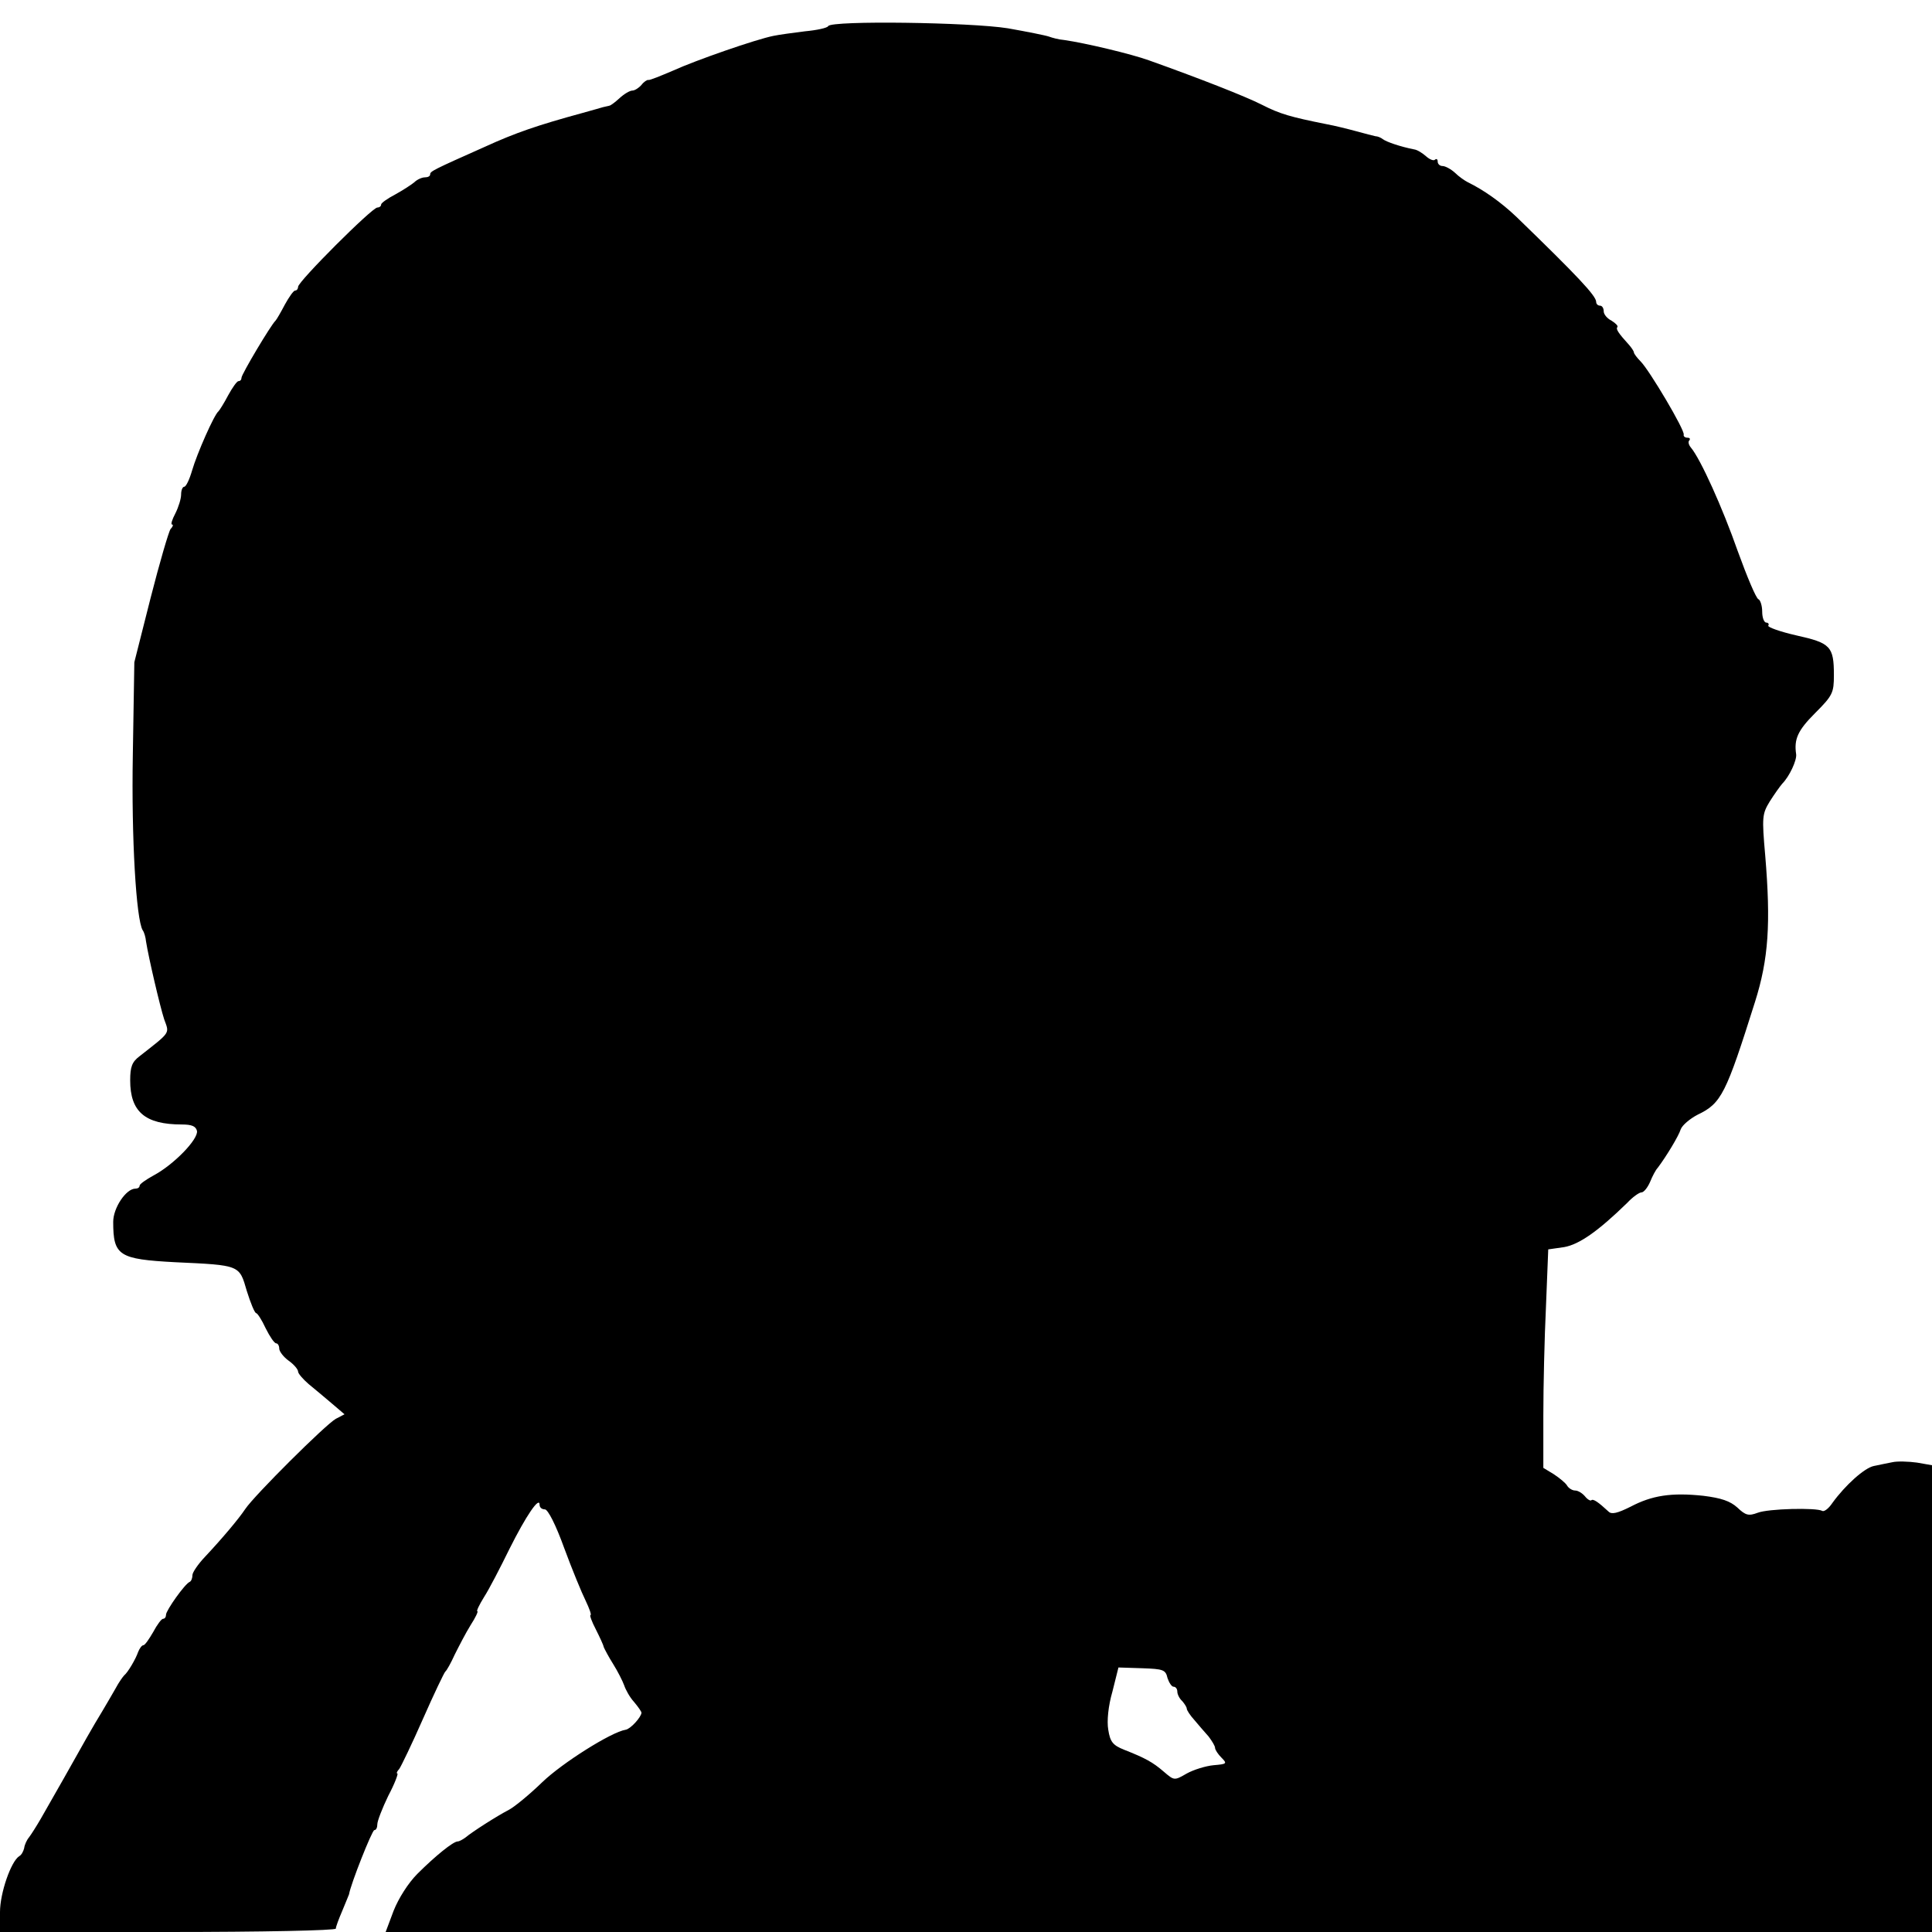 <?xml version="1.0" standalone="no"?>
<!DOCTYPE svg PUBLIC "-//W3C//DTD SVG 20010904//EN"
 "http://www.w3.org/TR/2001/REC-SVG-20010904/DTD/svg10.dtd">
<svg version="1.0" xmlns="http://www.w3.org/2000/svg"
 width="512pt" height="512pt" viewBox="0 0 512 512"
 preserveAspectRatio="xMidYMid meet">
<g transform="translate(0,512) scale(0.1,-0.1)"
fill="#000000" stroke="none">
<path d="M2195 5051 c-2 -5 -30 -11 -62 -14 -32 -4 -69 -9 -83 -12 -46 -9
-207 -65 -266 -92 -33 -14 -62 -26 -66 -25 -3 1 -12 -5 -18 -13 -7 -8 -18 -15
-24 -15 -7 0 -22 -9 -34 -20 -12 -11 -24 -20 -27 -20 -2 -1 -10 -2 -17 -4 -7
-2 -31 -9 -53 -15 -121 -33 -179 -53 -260 -90 -137 -61 -145 -65 -145 -73 0
-5 -6 -8 -14 -8 -8 0 -21 -6 -28 -13 -7 -6 -30 -21 -50 -32 -21 -11 -38 -23
-38 -27 0 -5 -5 -8 -10 -8 -14 0 -210 -196 -210 -210 0 -5 -3 -10 -8 -10 -4 0
-16 -17 -27 -37 -11 -21 -22 -40 -25 -43 -12 -11 -90 -142 -90 -151 0 -5 -3
-9 -8 -9 -4 0 -16 -17 -27 -37 -11 -21 -23 -40 -26 -43 -11 -8 -57 -112 -70
-157 -7 -24 -16 -43 -21 -43 -4 0 -8 -9 -8 -20 0 -12 -7 -34 -15 -50 -9 -17
-13 -30 -9 -30 4 0 2 -6 -4 -12 -5 -7 -29 -89 -53 -183 l-43 -170 -4 -245 c-4
-224 9 -436 26 -465 4 -5 8 -19 9 -30 7 -44 37 -172 48 -206 14 -39 19 -32
-65 -98 -20 -15 -25 -28 -25 -64 0 -83 39 -117 137 -117 27 0 37 -5 40 -17 4
-22 -62 -90 -115 -118 -20 -11 -37 -23 -37 -27 0 -5 -5 -8 -11 -8 -25 0 -59
-51 -59 -88 0 -90 15 -99 164 -107 173 -8 170 -7 190 -76 10 -32 21 -59 25
-59 3 0 15 -18 25 -40 11 -22 23 -40 28 -40 4 0 8 -6 8 -14 0 -7 11 -22 25
-32 14 -10 25 -23 25 -29 0 -5 13 -20 28 -33 15 -12 42 -35 61 -51 l34 -29
-23 -12 c-26 -14 -216 -203 -240 -239 -18 -27 -62 -79 -107 -127 -18 -19 -33
-41 -33 -48 0 -8 -3 -16 -7 -18 -13 -5 -63 -76 -63 -87 0 -6 -3 -11 -8 -11 -4
0 -16 -16 -26 -35 -11 -19 -22 -35 -26 -35 -4 0 -10 -8 -14 -18 -6 -18 -27
-54 -37 -62 -3 -3 -14 -18 -23 -35 -9 -16 -25 -43 -35 -60 -10 -16 -28 -47
-40 -68 -12 -21 -40 -71 -62 -110 -23 -40 -50 -88 -61 -107 -11 -19 -25 -41
-31 -49 -6 -7 -12 -20 -13 -29 -2 -8 -7 -18 -13 -21 -22 -14 -51 -98 -51 -148
l0 -53 445 0 c249 0 445 4 445 9 0 5 8 26 17 47 9 22 17 41 18 44 4 26 61 170
67 170 5 0 8 7 8 16 0 8 13 42 29 75 17 32 27 59 24 59 -3 0 -1 6 5 12 5 7 34
67 63 133 29 66 56 122 59 125 4 3 15 23 25 45 11 22 29 57 42 78 13 20 21 37
18 37 -3 0 5 17 18 38 13 20 43 78 67 127 44 88 80 141 80 117 0 -7 6 -12 14
-12 8 0 29 -41 51 -102 21 -57 47 -120 57 -140 10 -21 16 -38 13 -38 -3 0 3
-17 14 -38 10 -20 20 -41 21 -47 2 -5 13 -26 25 -45 12 -19 25 -45 29 -56 4
-12 15 -32 26 -44 11 -13 20 -26 20 -29 -1 -12 -29 -43 -42 -45 -38 -6 -168
-88 -221 -139 -33 -32 -73 -65 -88 -73 -31 -16 -97 -58 -116 -74 -7 -5 -16
-10 -20 -10 -12 0 -60 -39 -107 -86 -24 -24 -50 -65 -63 -98 l-21 -56 2049 0
2049 0 0 619 0 618 -40 7 c-22 3 -52 4 -65 1 -14 -3 -36 -7 -49 -10 -25 -5
-76 -51 -110 -98 -10 -15 -22 -24 -27 -21 -15 9 -143 6 -171 -5 -24 -9 -32 -7
-54 14 -19 17 -42 25 -90 31 -85 9 -136 1 -193 -29 -34 -17 -50 -21 -58 -13
-27 25 -41 35 -46 30 -2 -2 -10 2 -17 11 -7 8 -18 15 -26 15 -7 0 -17 6 -21
13 -4 7 -20 20 -35 30 l-28 17 0 139 c0 76 3 206 7 289 l6 151 42 6 c40 7 90
42 167 117 15 16 32 28 38 28 6 0 16 12 23 28 6 15 15 32 20 37 22 29 56 85
61 102 4 11 24 28 45 39 63 30 75 55 152 299 36 114 42 208 27 388 -9 102 -8
110 12 143 12 19 27 40 33 47 19 19 39 62 37 78 -6 40 4 63 50 109 47 47 50
54 50 101 0 76 -9 85 -99 105 -44 10 -77 22 -75 26 3 4 0 8 -5 8 -6 0 -11 13
-11 29 0 16 -5 31 -10 33 -6 2 -30 59 -55 128 -40 114 -98 243 -124 274 -6 7
-8 16 -4 19 3 4 1 7 -5 7 -7 0 -11 4 -10 8 4 11 -91 171 -114 194 -10 10 -18
21 -18 24 0 3 -6 12 -12 19 -30 33 -36 43 -32 48 3 3 -4 10 -15 17 -12 6 -21
17 -21 25 0 8 -4 15 -10 15 -5 0 -10 4 -10 10 0 16 -50 69 -211 225 -42 40
-88 72 -129 92 -8 4 -24 15 -34 25 -11 10 -26 18 -33 18 -7 0 -13 5 -13 12 0
6 -3 8 -7 5 -3 -4 -14 0 -24 9 -9 8 -23 17 -31 18 -36 7 -74 20 -83 27 -5 4
-14 8 -20 8 -5 1 -28 7 -50 13 -22 6 -58 15 -80 19 -95 19 -123 27 -170 51
-45 23 -171 72 -300 118 -47 17 -169 46 -225 54 -14 1 -32 6 -40 9 -8 3 -58
13 -109 22 -100 16 -466 21 -476 6z m899 -4378 c4 -12 11 -23 16 -23 6 0 10
-6 10 -13 0 -7 6 -19 13 -25 6 -7 12 -16 12 -20 0 -4 9 -18 20 -30 11 -13 28
-33 38 -44 9 -12 17 -25 17 -30 0 -5 8 -17 17 -26 16 -16 14 -17 -21 -20 -21
-2 -53 -12 -71 -22 -33 -19 -33 -19 -61 5 -29 25 -49 36 -105 58 -30 12 -37
21 -42 53 -4 23 0 63 11 101 l16 64 63 -2 c56 -2 62 -4 67 -26z"/>
</g>
</svg>
